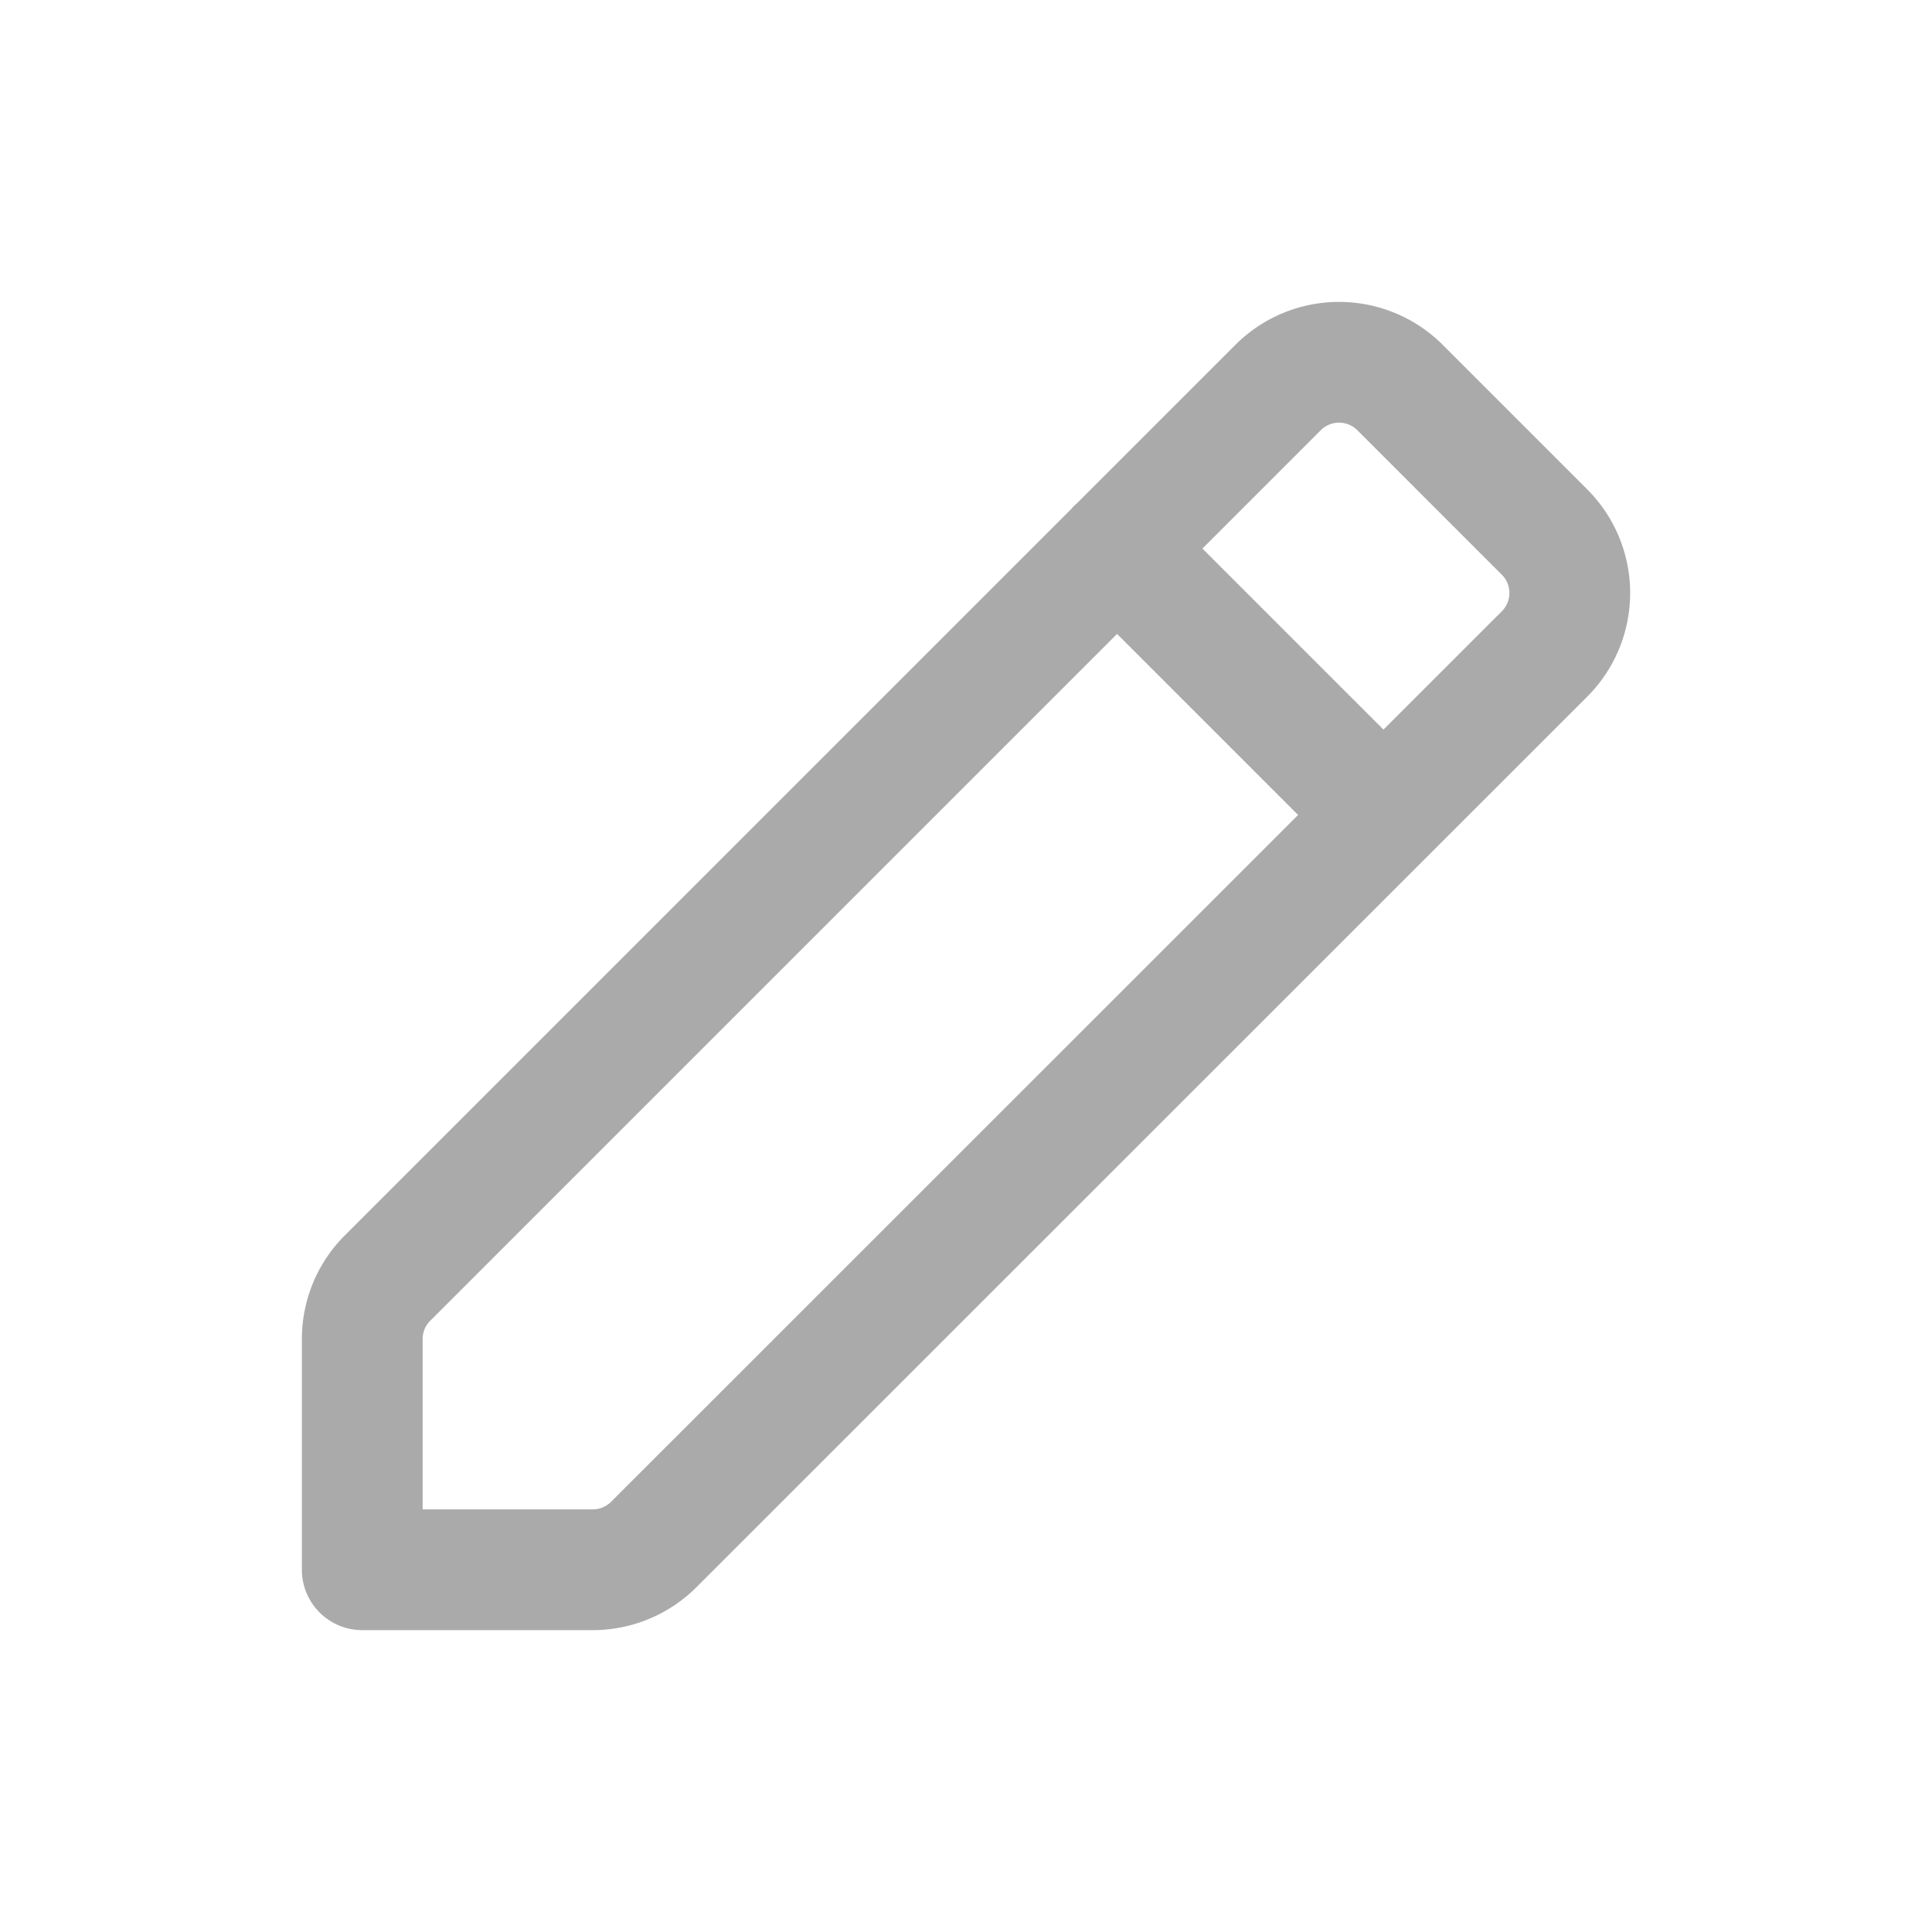 <svg width="16" height="16" xmlns="http://www.w3.org/2000/svg">
    <g stroke="#AAA" fill="none" fill-rule="evenodd" stroke-linecap="round" stroke-linejoin="round">
        <path d="m3.209 10.585 7.376-7.376a.714.714 0 0 1 1.009 0l1.197 1.197a.714.714 0 0 1 0 1.01L5.415 12.79A.714.714 0 0 1 4.91 13H3v-1.91c0-.19.075-.372.209-.505zM9.25 4.542l2.207 2.207"/>
    </g>
</svg>
